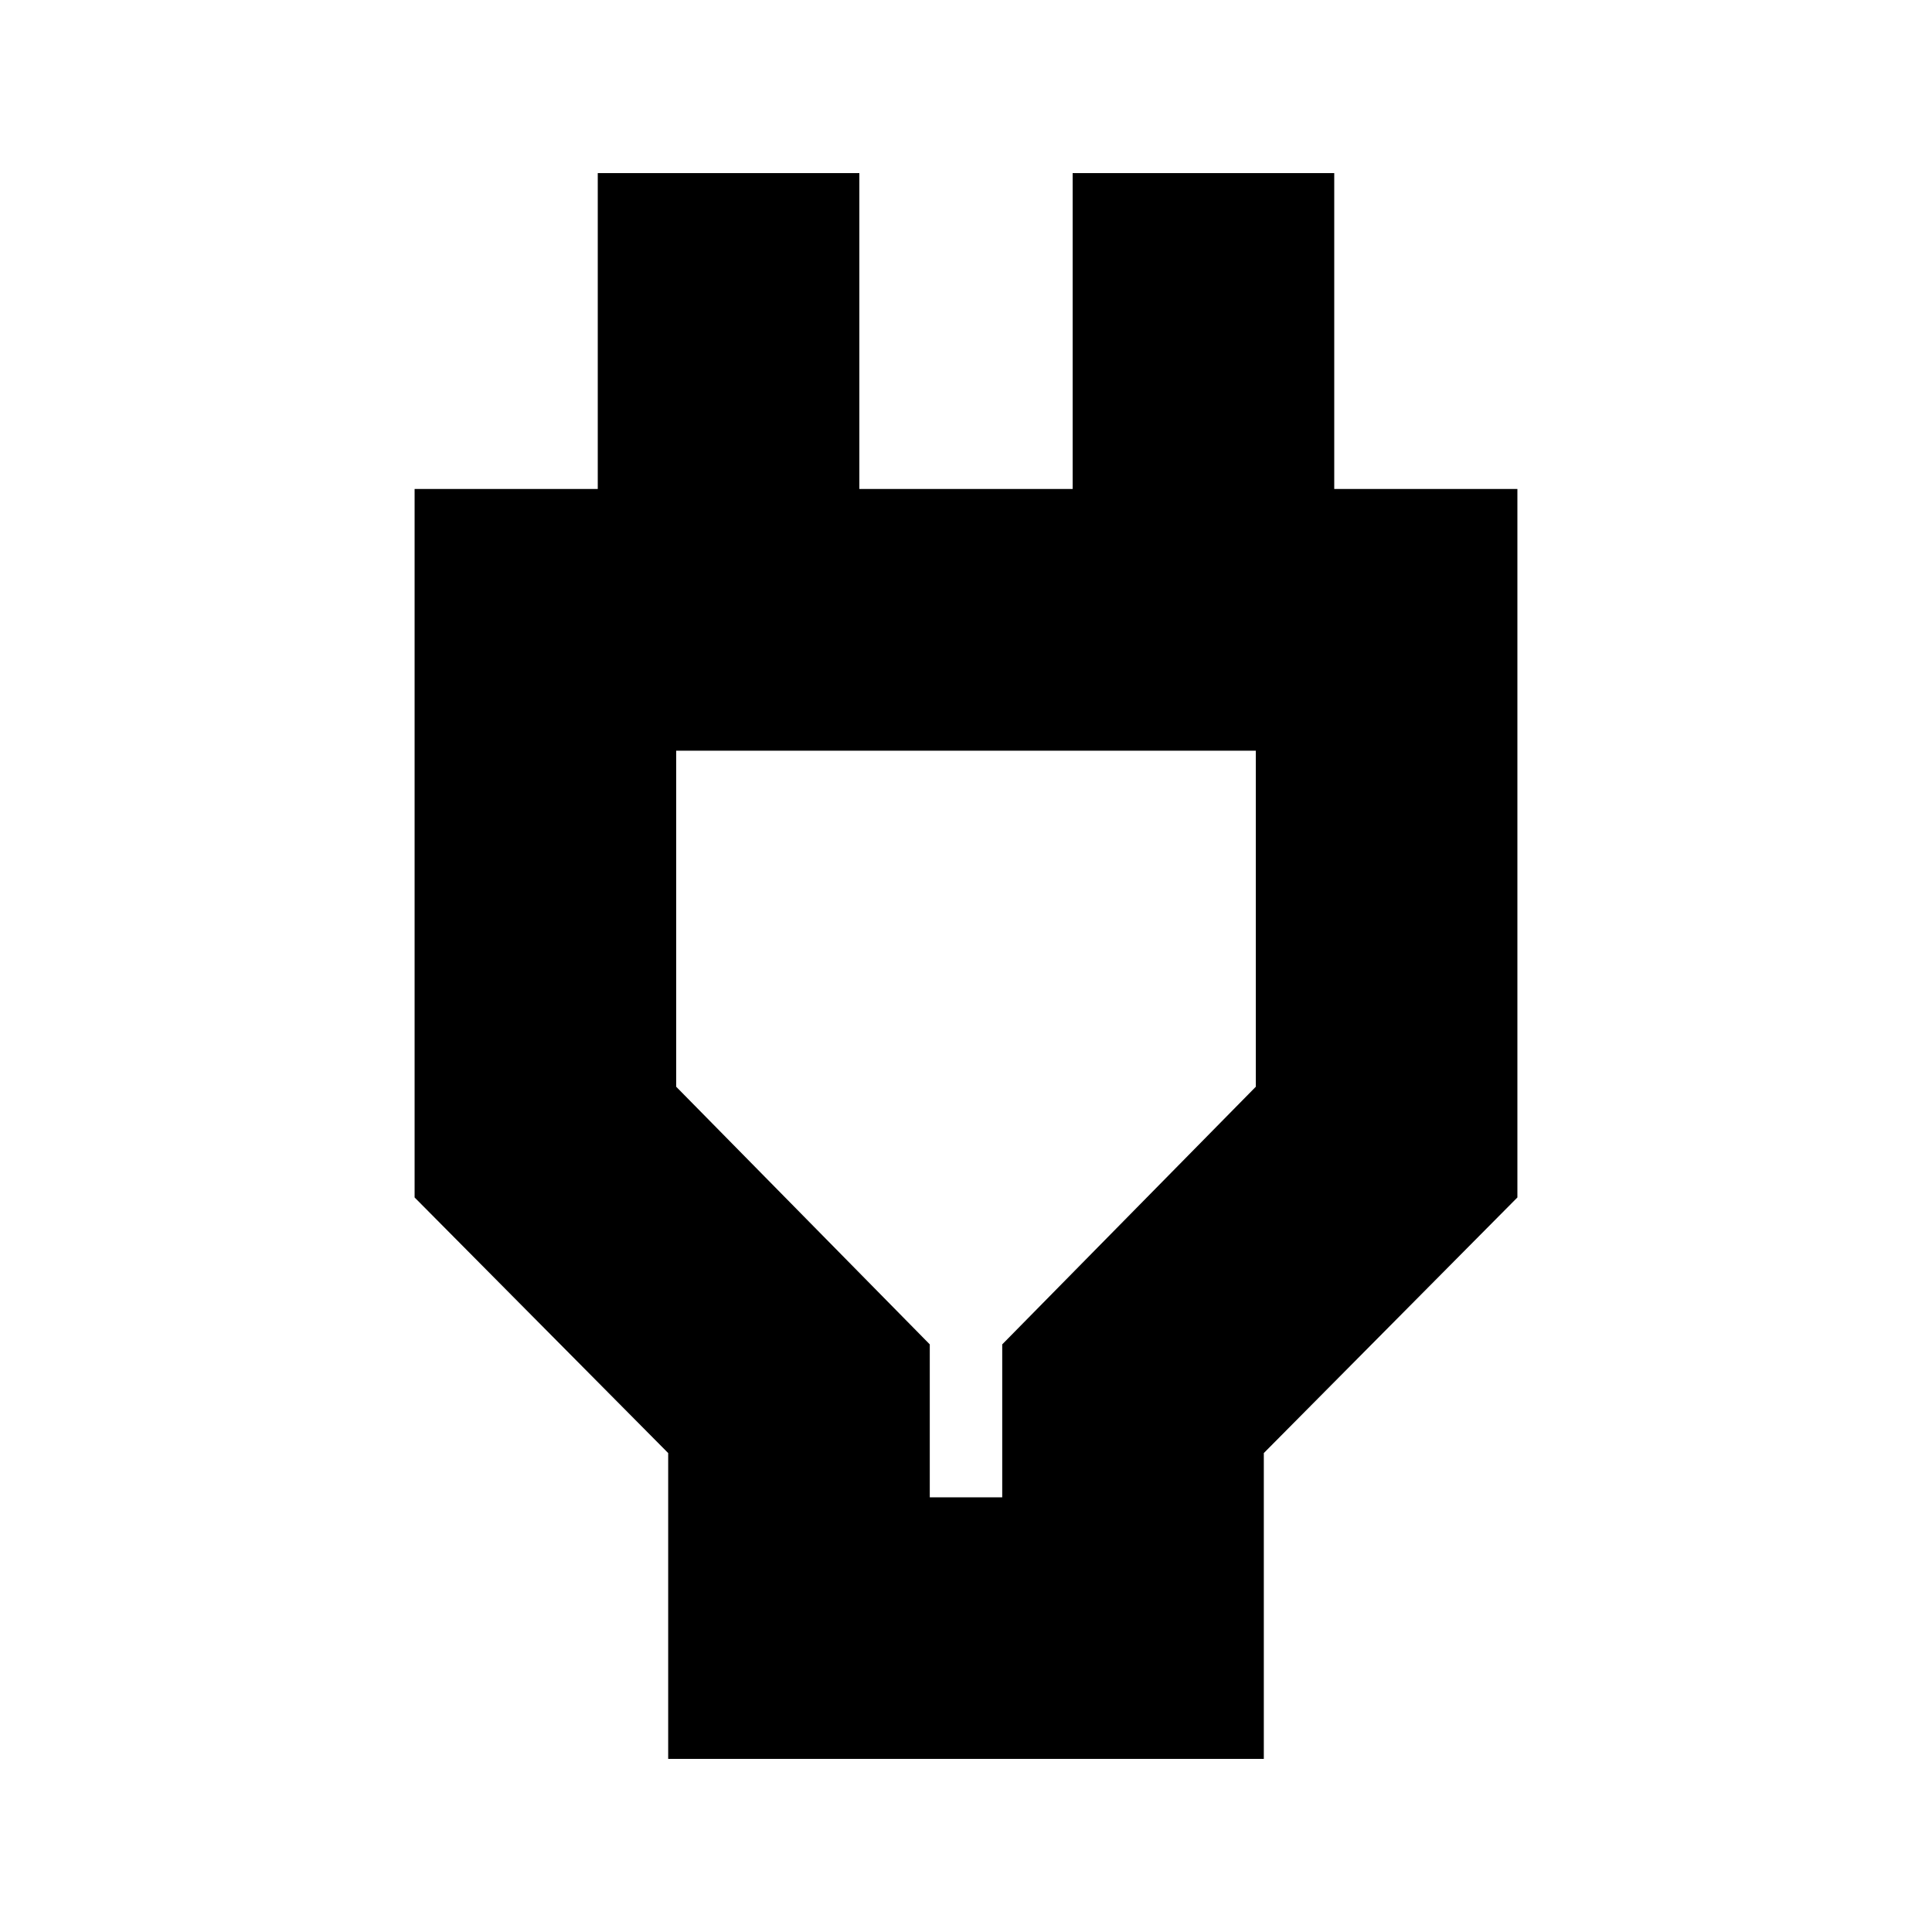 <svg xmlns="http://www.w3.org/2000/svg" height="20" width="20"><path d="M9.625 15.5h.75v-1.583L13 11.25V7.771H7v3.479l2.625 2.667Zm-2.708 2.708v-3.166l-2.625-2.646V5.062h1.896v-3.27h2.708v3.27h2.208v-3.27h2.708v3.27h1.896v7.334l-2.625 2.646v3.166ZM10 11.625Z"/></svg>